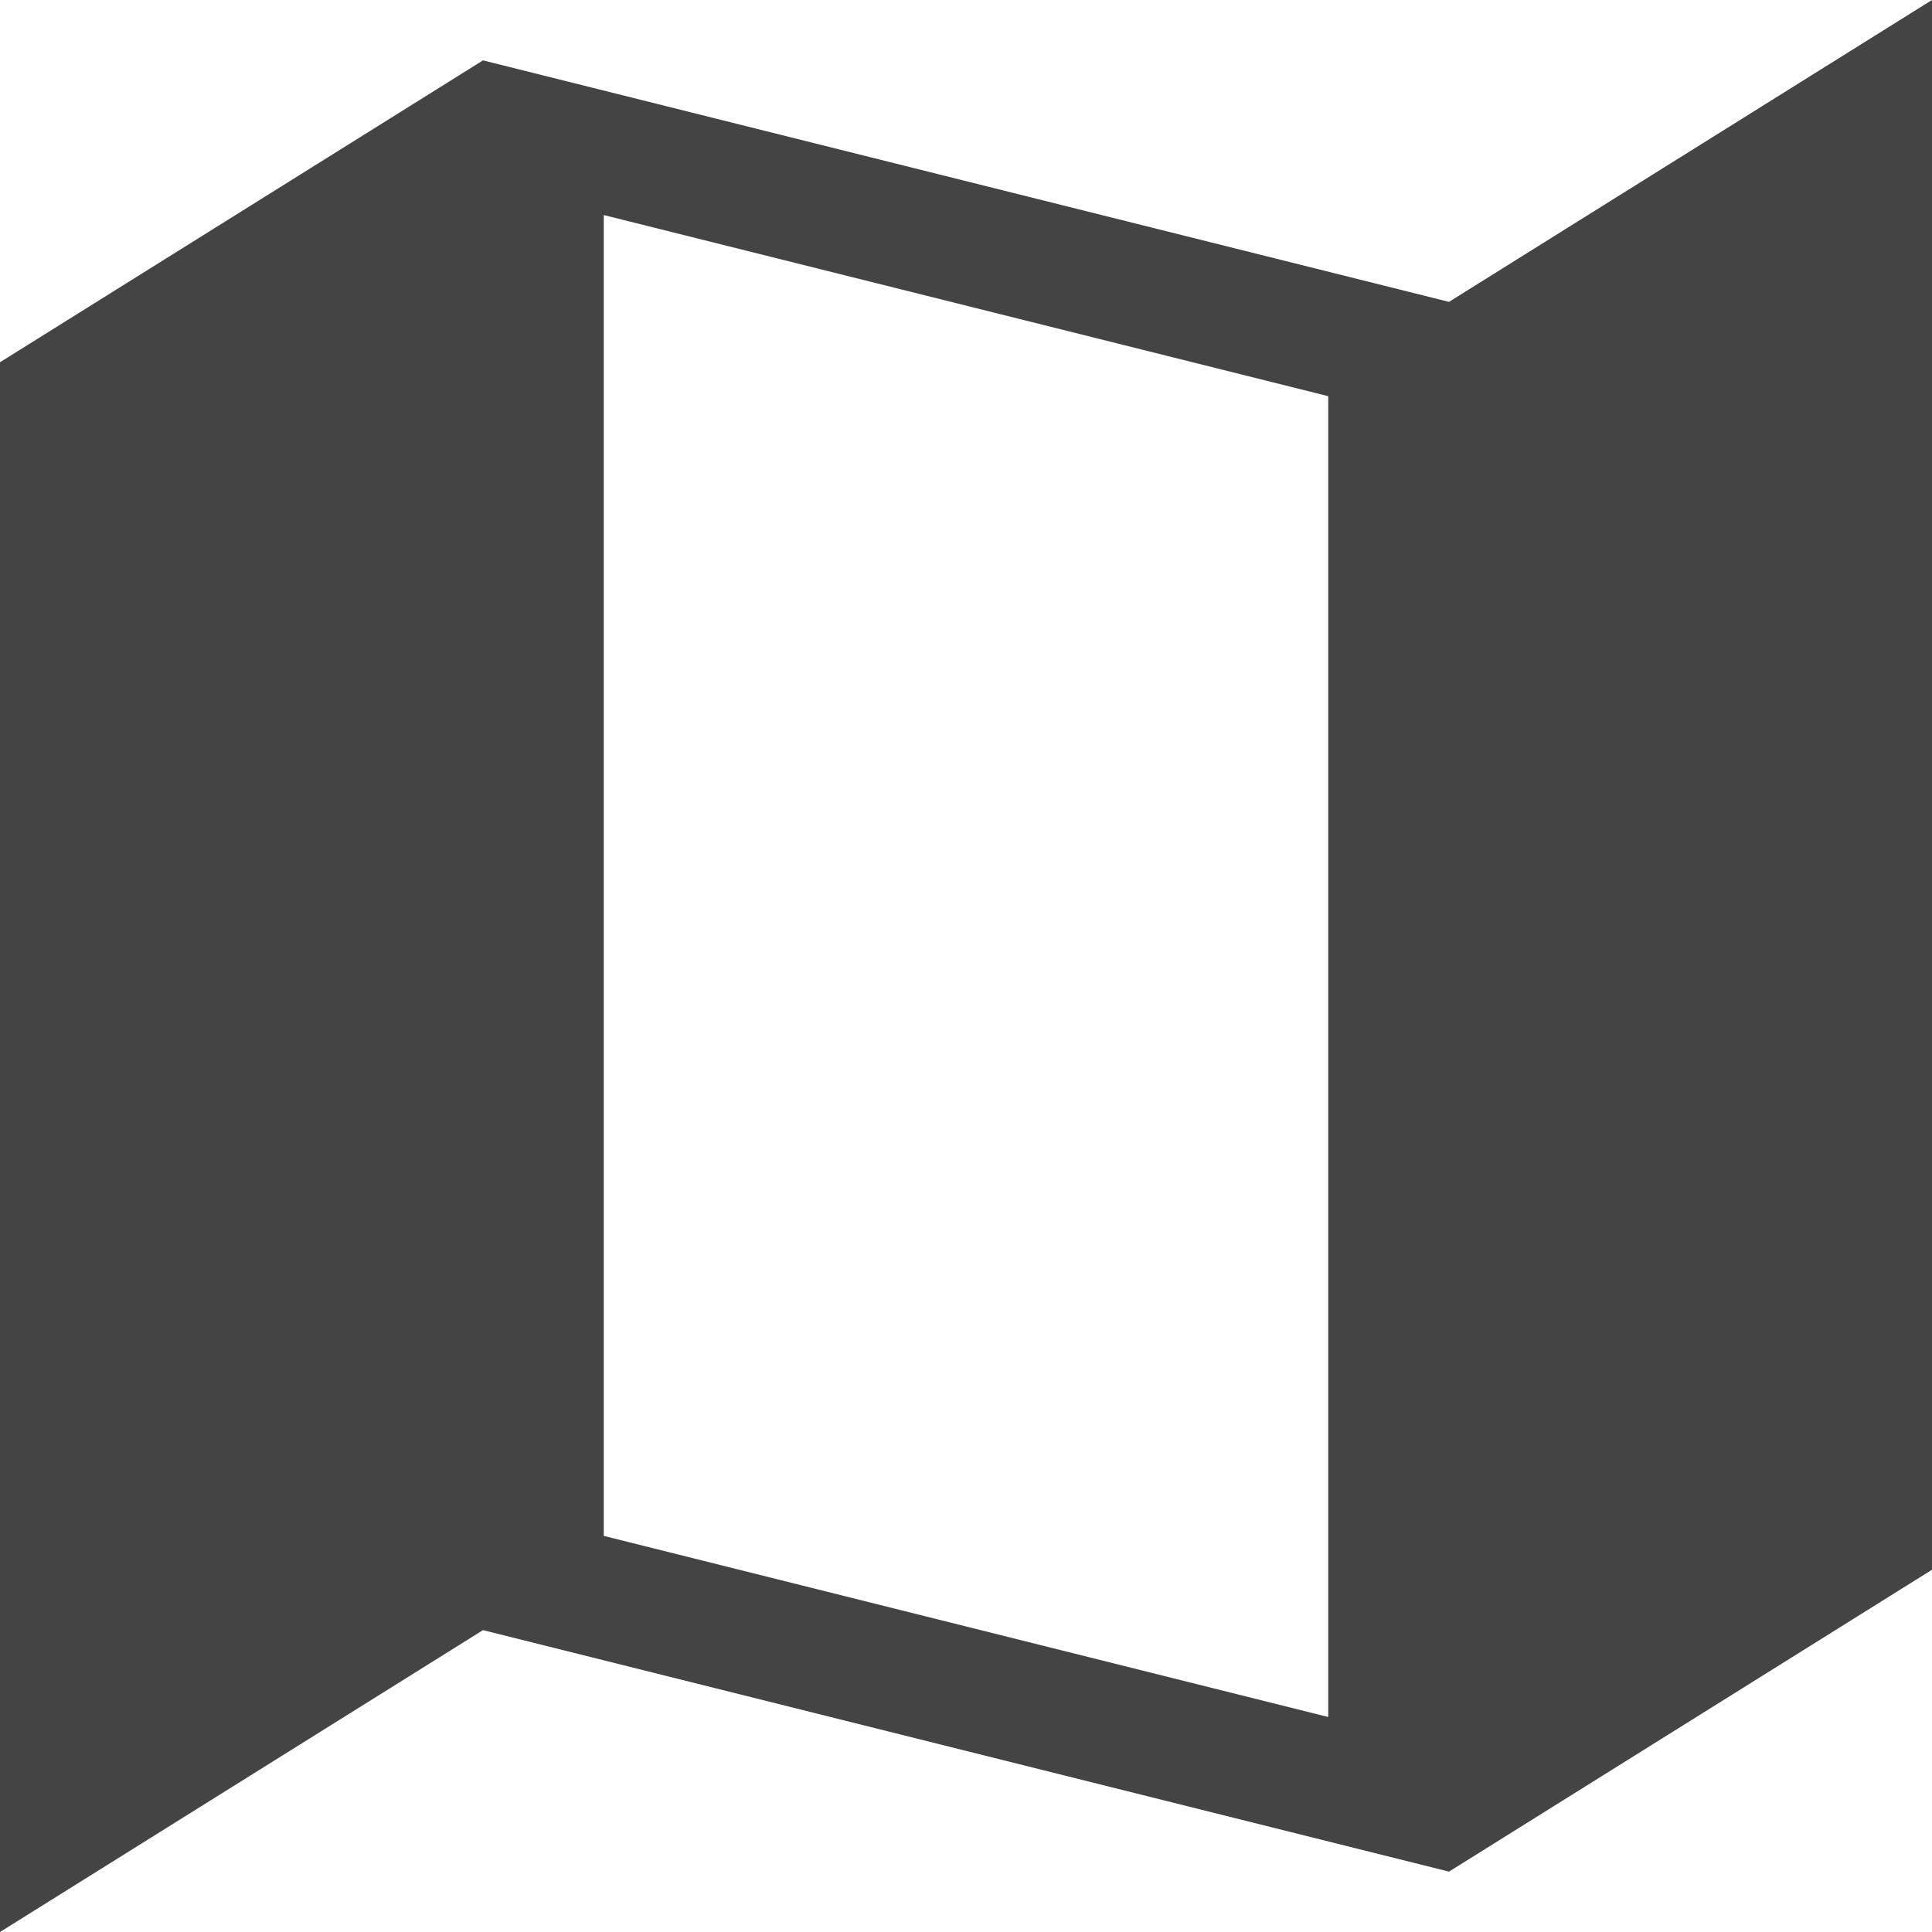 <?xml version="1.0" encoding="utf-8"?>
<!-- Generated by IcoMoon.io -->
<!DOCTYPE svg PUBLIC "-//W3C//DTD SVG 1.1//EN" "http://www.w3.org/Graphics/SVG/1.1/DTD/svg11.dtd">
<svg version="1.1" xmlns="http://www.w3.org/2000/svg" xmlns:xlink="http://www.w3.org/1999/xlink" width="32" height="32" viewBox="0 0 32 32">
<path fill="#444444" d="M24 5l-16-4-8 5v26l8-5 16 4 8-5v-26l-8 5zM22 28.439l-12-3v-21.877l12 3v21.877z"></path>
</svg>
